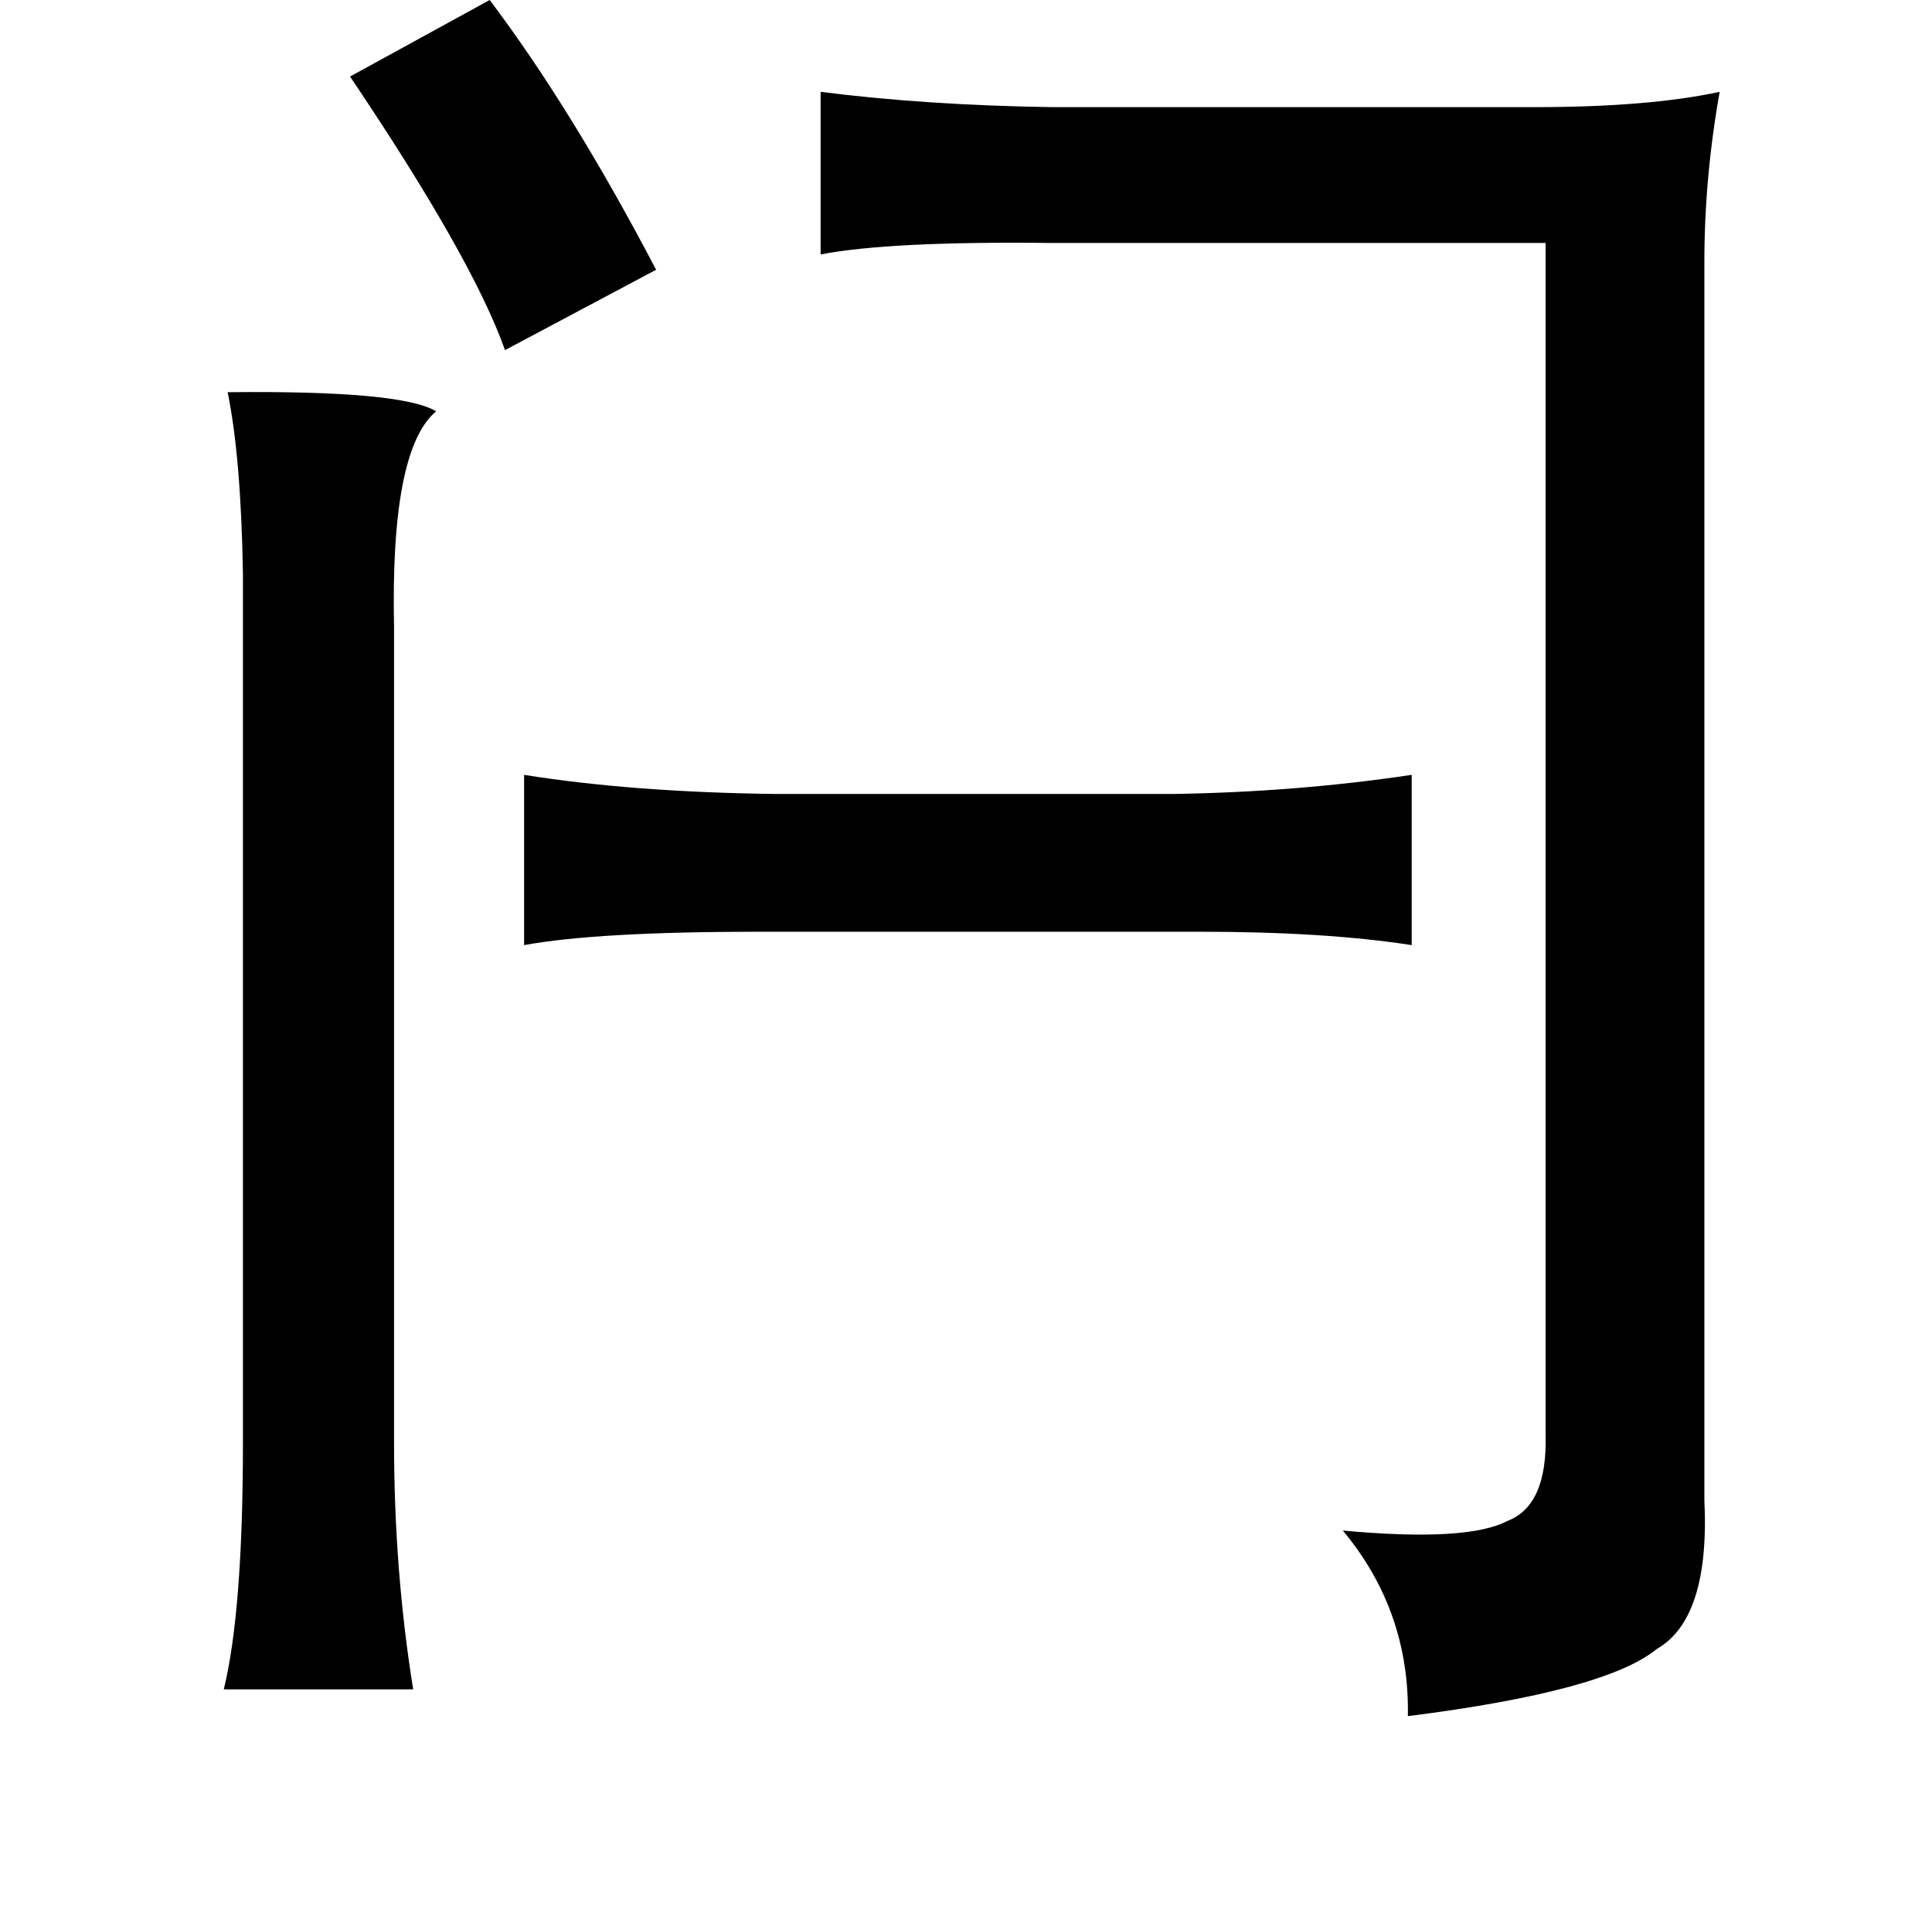 <?xml version="1.0" standalone="no"?>
<!DOCTYPE svg PUBLIC "-//W3C//DTD SVG 1.1//EN" "http://www.w3.org/Graphics/SVG/1.1/DTD/svg11.dtd" >
<svg xmlns="http://www.w3.org/2000/svg" xmlns:xlink="http://www.w3.org/1999/xlink" version="1.1" viewBox="-10 0 1010 1000">
   <path fill="currentColor"
d="M246 0q43 57 87 141l-79 42q-17 -48 -81 -143zM889 48q-8 45 -8 89v647q3 62 -25 78q-27 22 -130 35q1 -55 -34 -97q65 6 86 -5q21 -8 20 -45v-623h-258q-85 -1 -121 6v-85q55 7 121 8h252q60 0 97 -8zM109 205q91 -1 109 10q-24 20 -22 113v426q0 67 10 129h-99
q10 -41 10 -129v-454q-1 -61 -8 -95zM264 405q56 9 131 10h208q65 -1 125 -10v89q-45 -7 -111 -7h-230q-85 0 -123 7v-89z" />
</svg>
